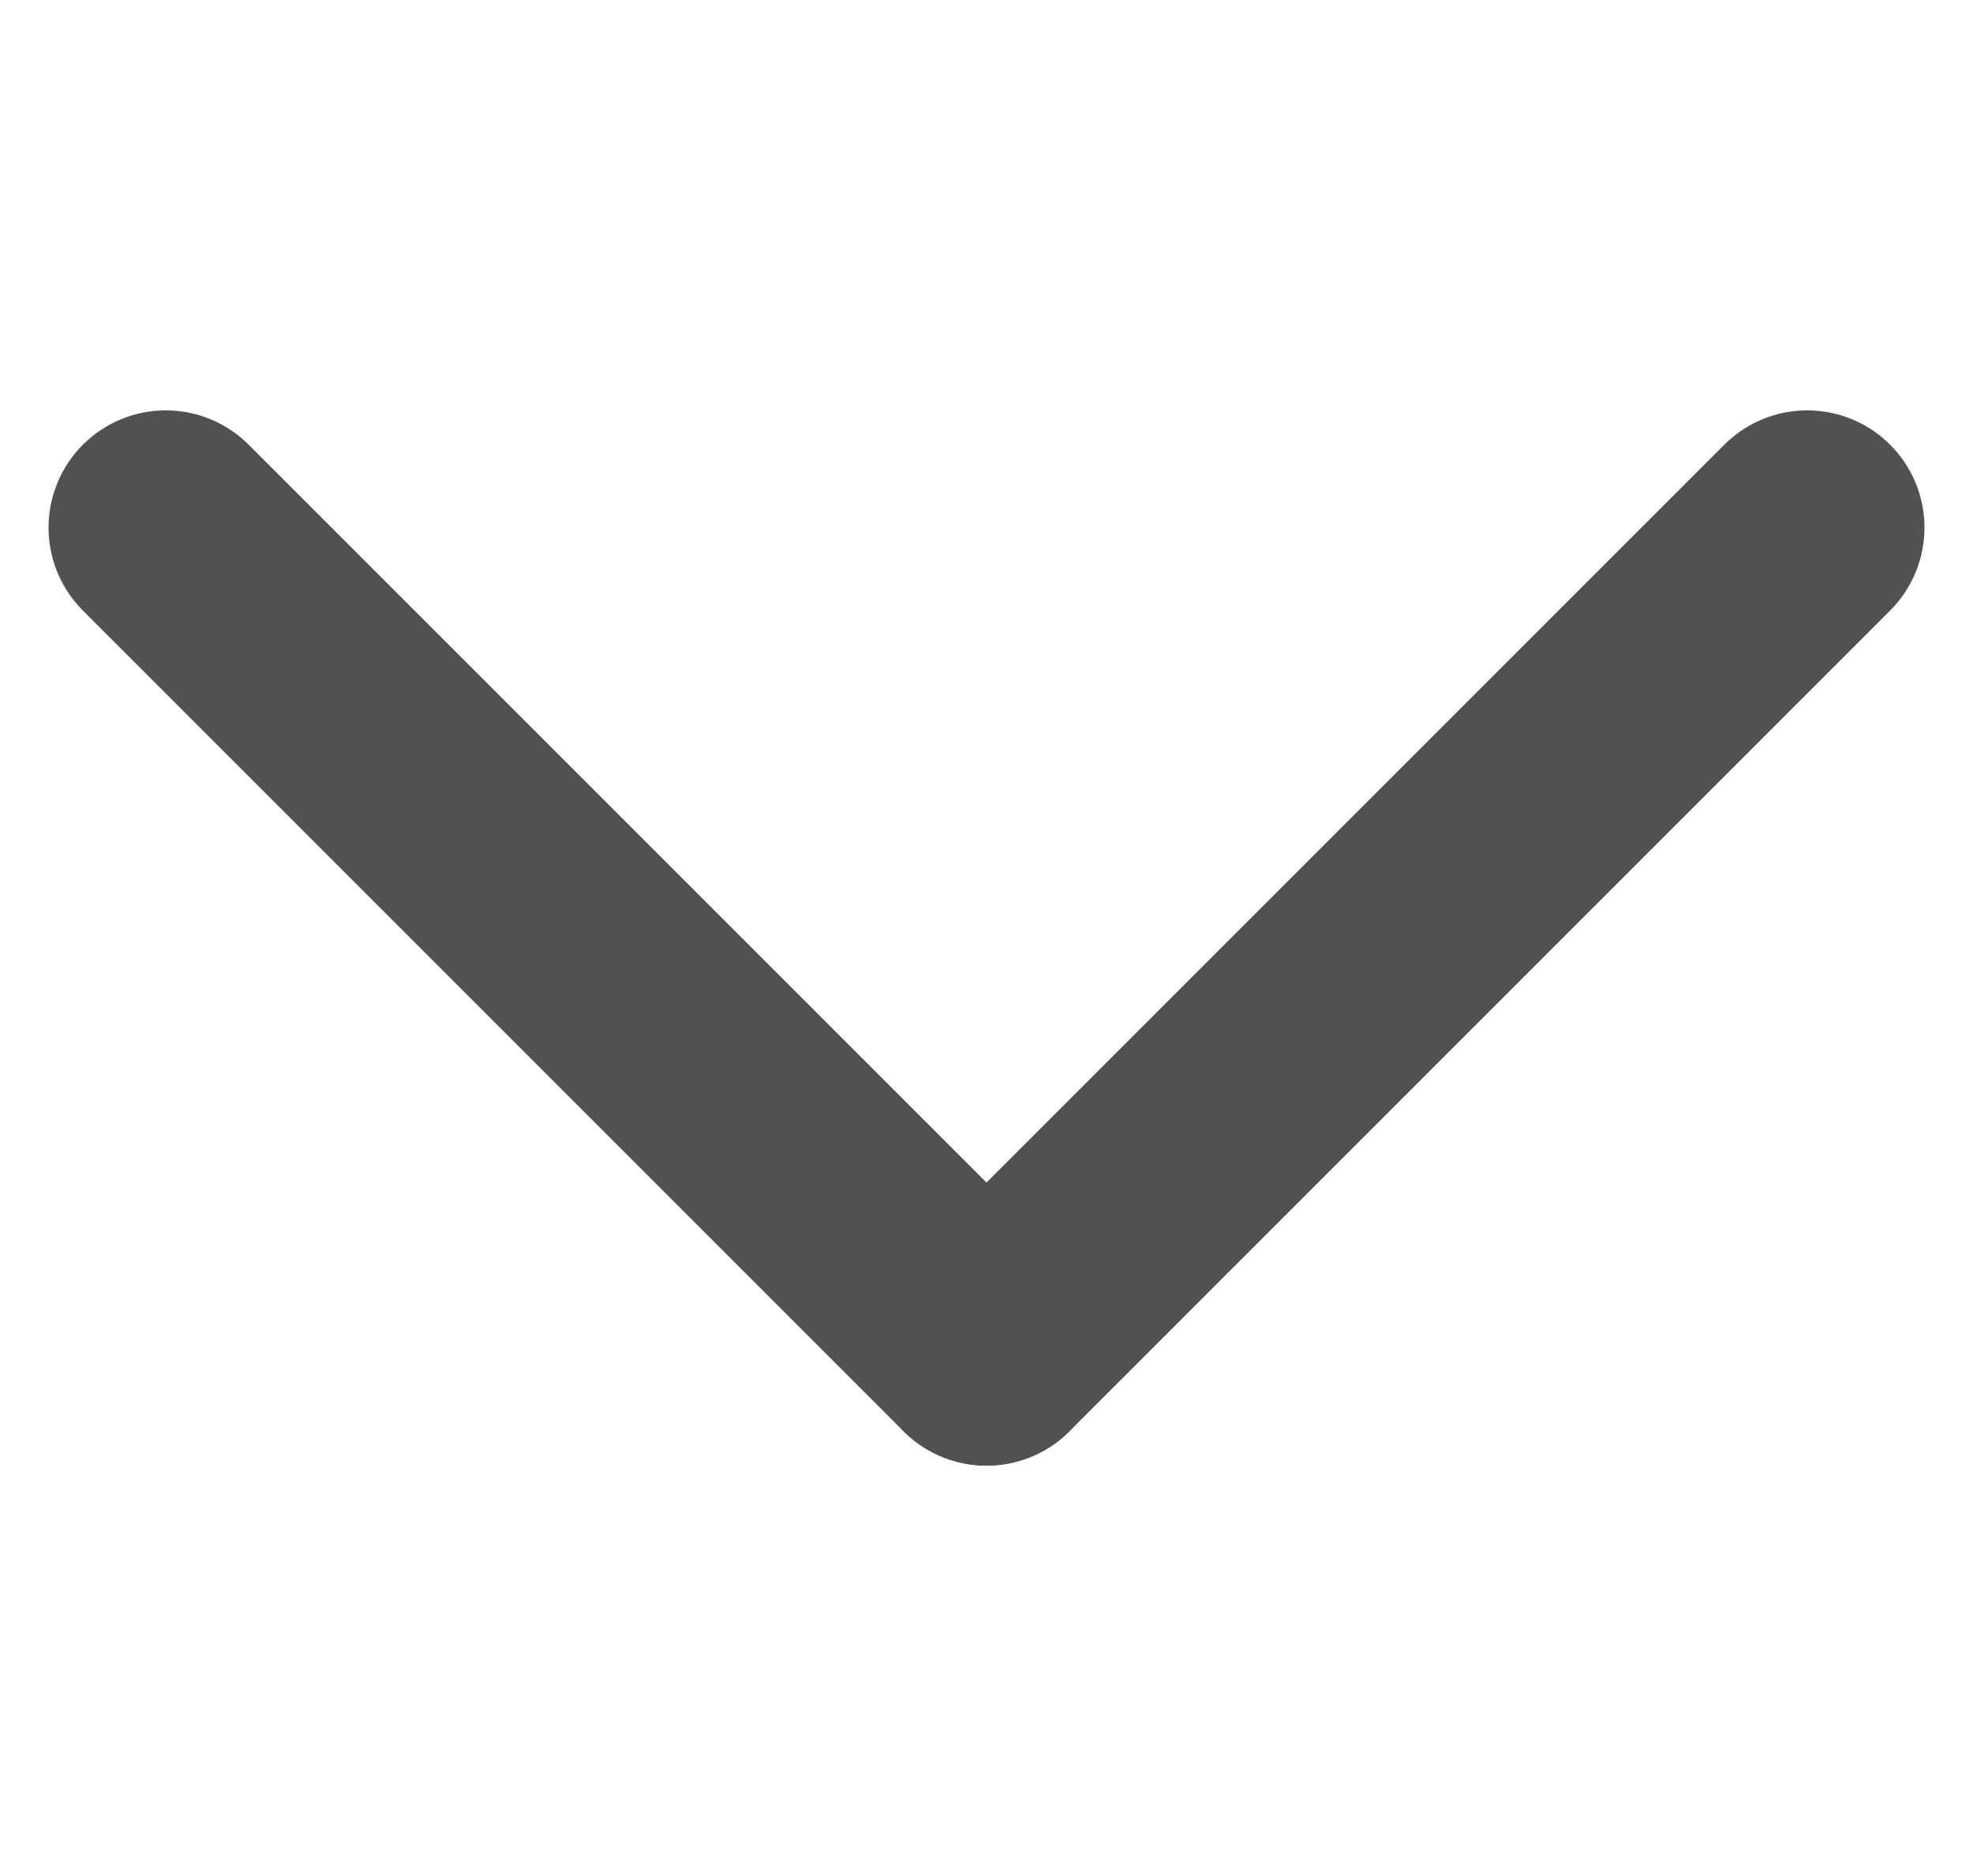 <svg xmlns="http://www.w3.org/2000/svg" width="16.828" height="16" viewBox="0 0 16.828 16"><defs><style>.a,.b{fill:none;}.b{stroke:#515151;stroke-linecap:round;stroke-width:2px;}</style></defs><g transform="translate(-1518.586 -150)"><rect class="a" width="16" height="16" transform="translate(1519 150)"/><g transform="translate(0 0.5)"><line class="b" x2="7" y2="7" transform="translate(1520 154)"/><line class="b" x1="7" y2="7" transform="translate(1527 154)"/></g></g></svg>